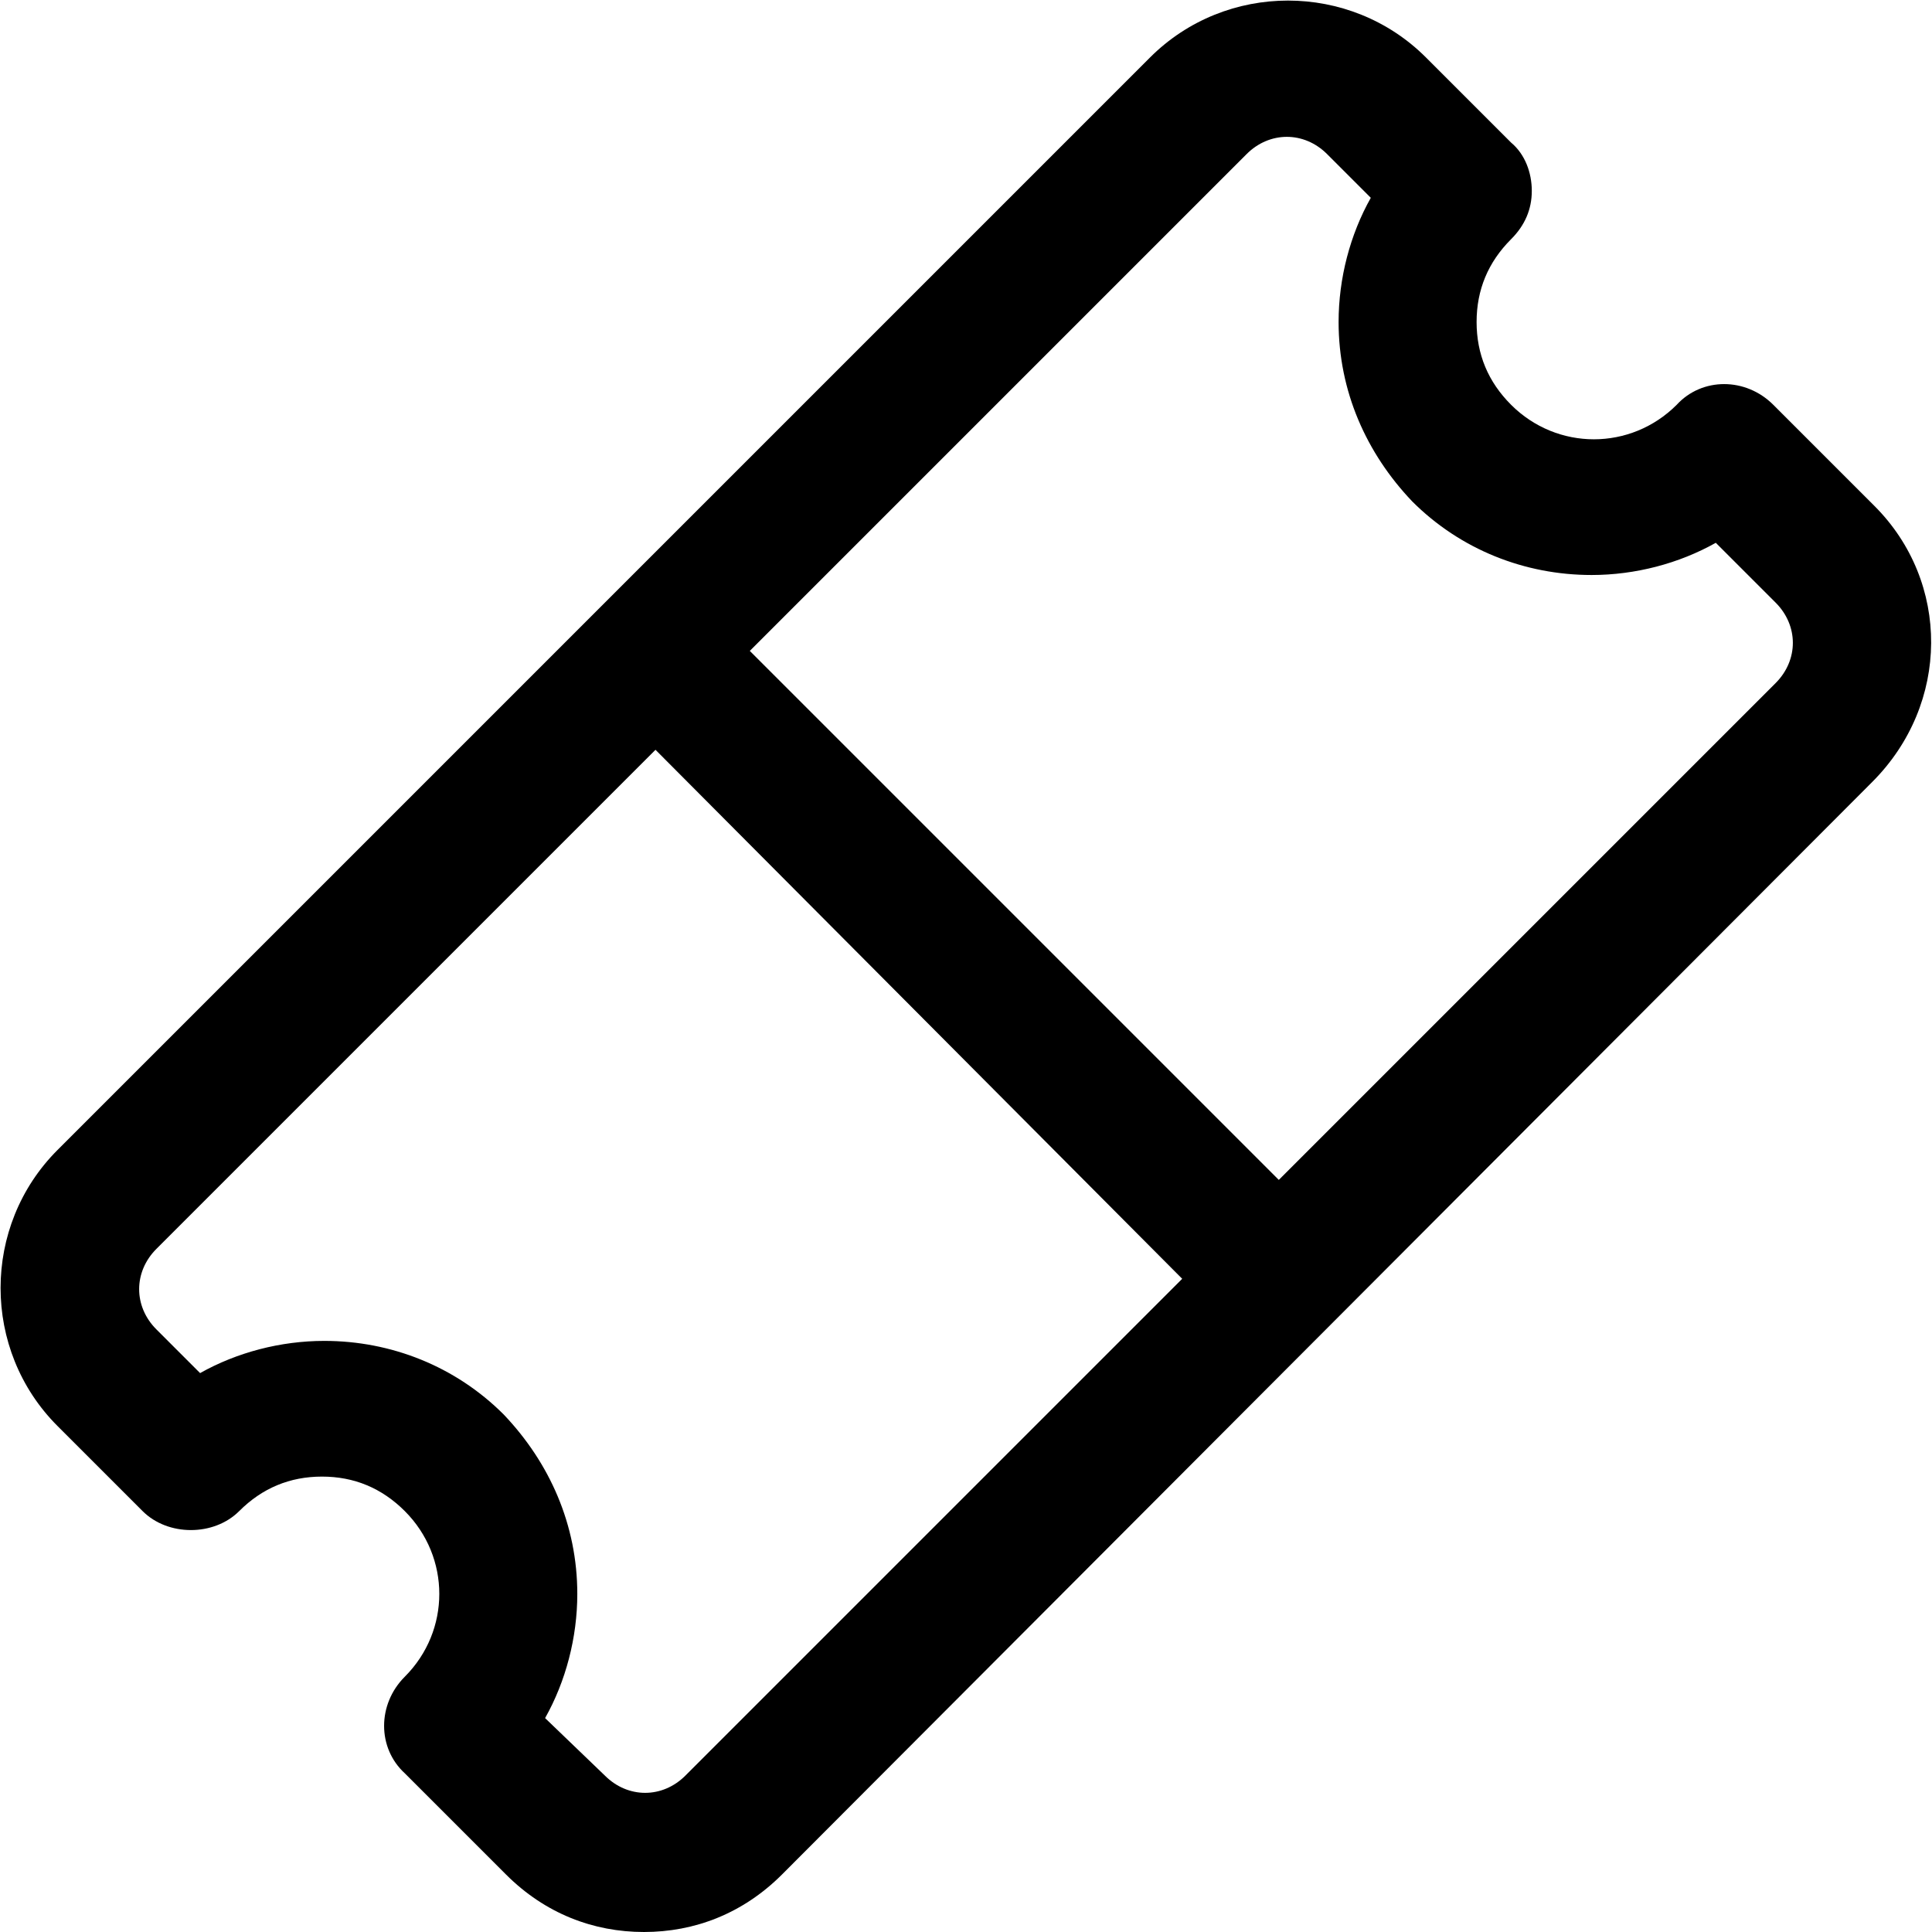 <svg xmlns="http://www.w3.org/2000/svg" viewBox="0 0 84 84" class="svgo"><path d="M81.5 22l-4.4-4.4c-1.2-1.2-3.1-1.2-4.2 0-2 2-5.2 2-7.2 0-1-1-1.5-2.2-1.5-3.6s.5-2.6 1.5-3.6c.6-.6.9-1.3.9-2.1s-.3-1.6-.9-2.1L62 2.5c-3.3-3.3-8.7-3.3-12 0L2.5 50c-3.3 3.3-3.3 8.7 0 12l3.7 3.7c1.1 1.1 3.1 1.1 4.2 0 1-1 2.2-1.5 3.6-1.5s2.6.5 3.6 1.5c2 2 2 5.2 0 7.2-1.2 1.2-1.2 3.1 0 4.2l4.4 4.4c1.7 1.7 3.8 2.5 6 2.5s4.3-.8 6-2.5L81.4 34c3.4-3.4 3.4-8.7.1-12zM29.8 77.2c-1 1-2.5 1-3.5 0l-2.6-2.5c.9-1.6 1.4-3.5 1.4-5.4 0-3-1.2-5.7-3.2-7.8-2.1-2.1-4.9-3.2-7.8-3.2-1.9 0-3.8.5-5.4 1.4l-1.9-1.9c-1-1-1-2.5 0-3.5l21.7-21.7 22.9 23-21.6 21.6zm47.4-47.5L55.6 51.3l-23-23L54.2 6.7c1-1 2.5-1 3.5 0l1.9 1.9c-.9 1.6-1.4 3.5-1.4 5.4 0 3 1.2 5.7 3.2 7.8 2.1 2.1 4.9 3.2 7.8 3.2 1.9 0 3.8-.5 5.4-1.4l2.6 2.6c1 1 1 2.5 0 3.5z"/></svg>